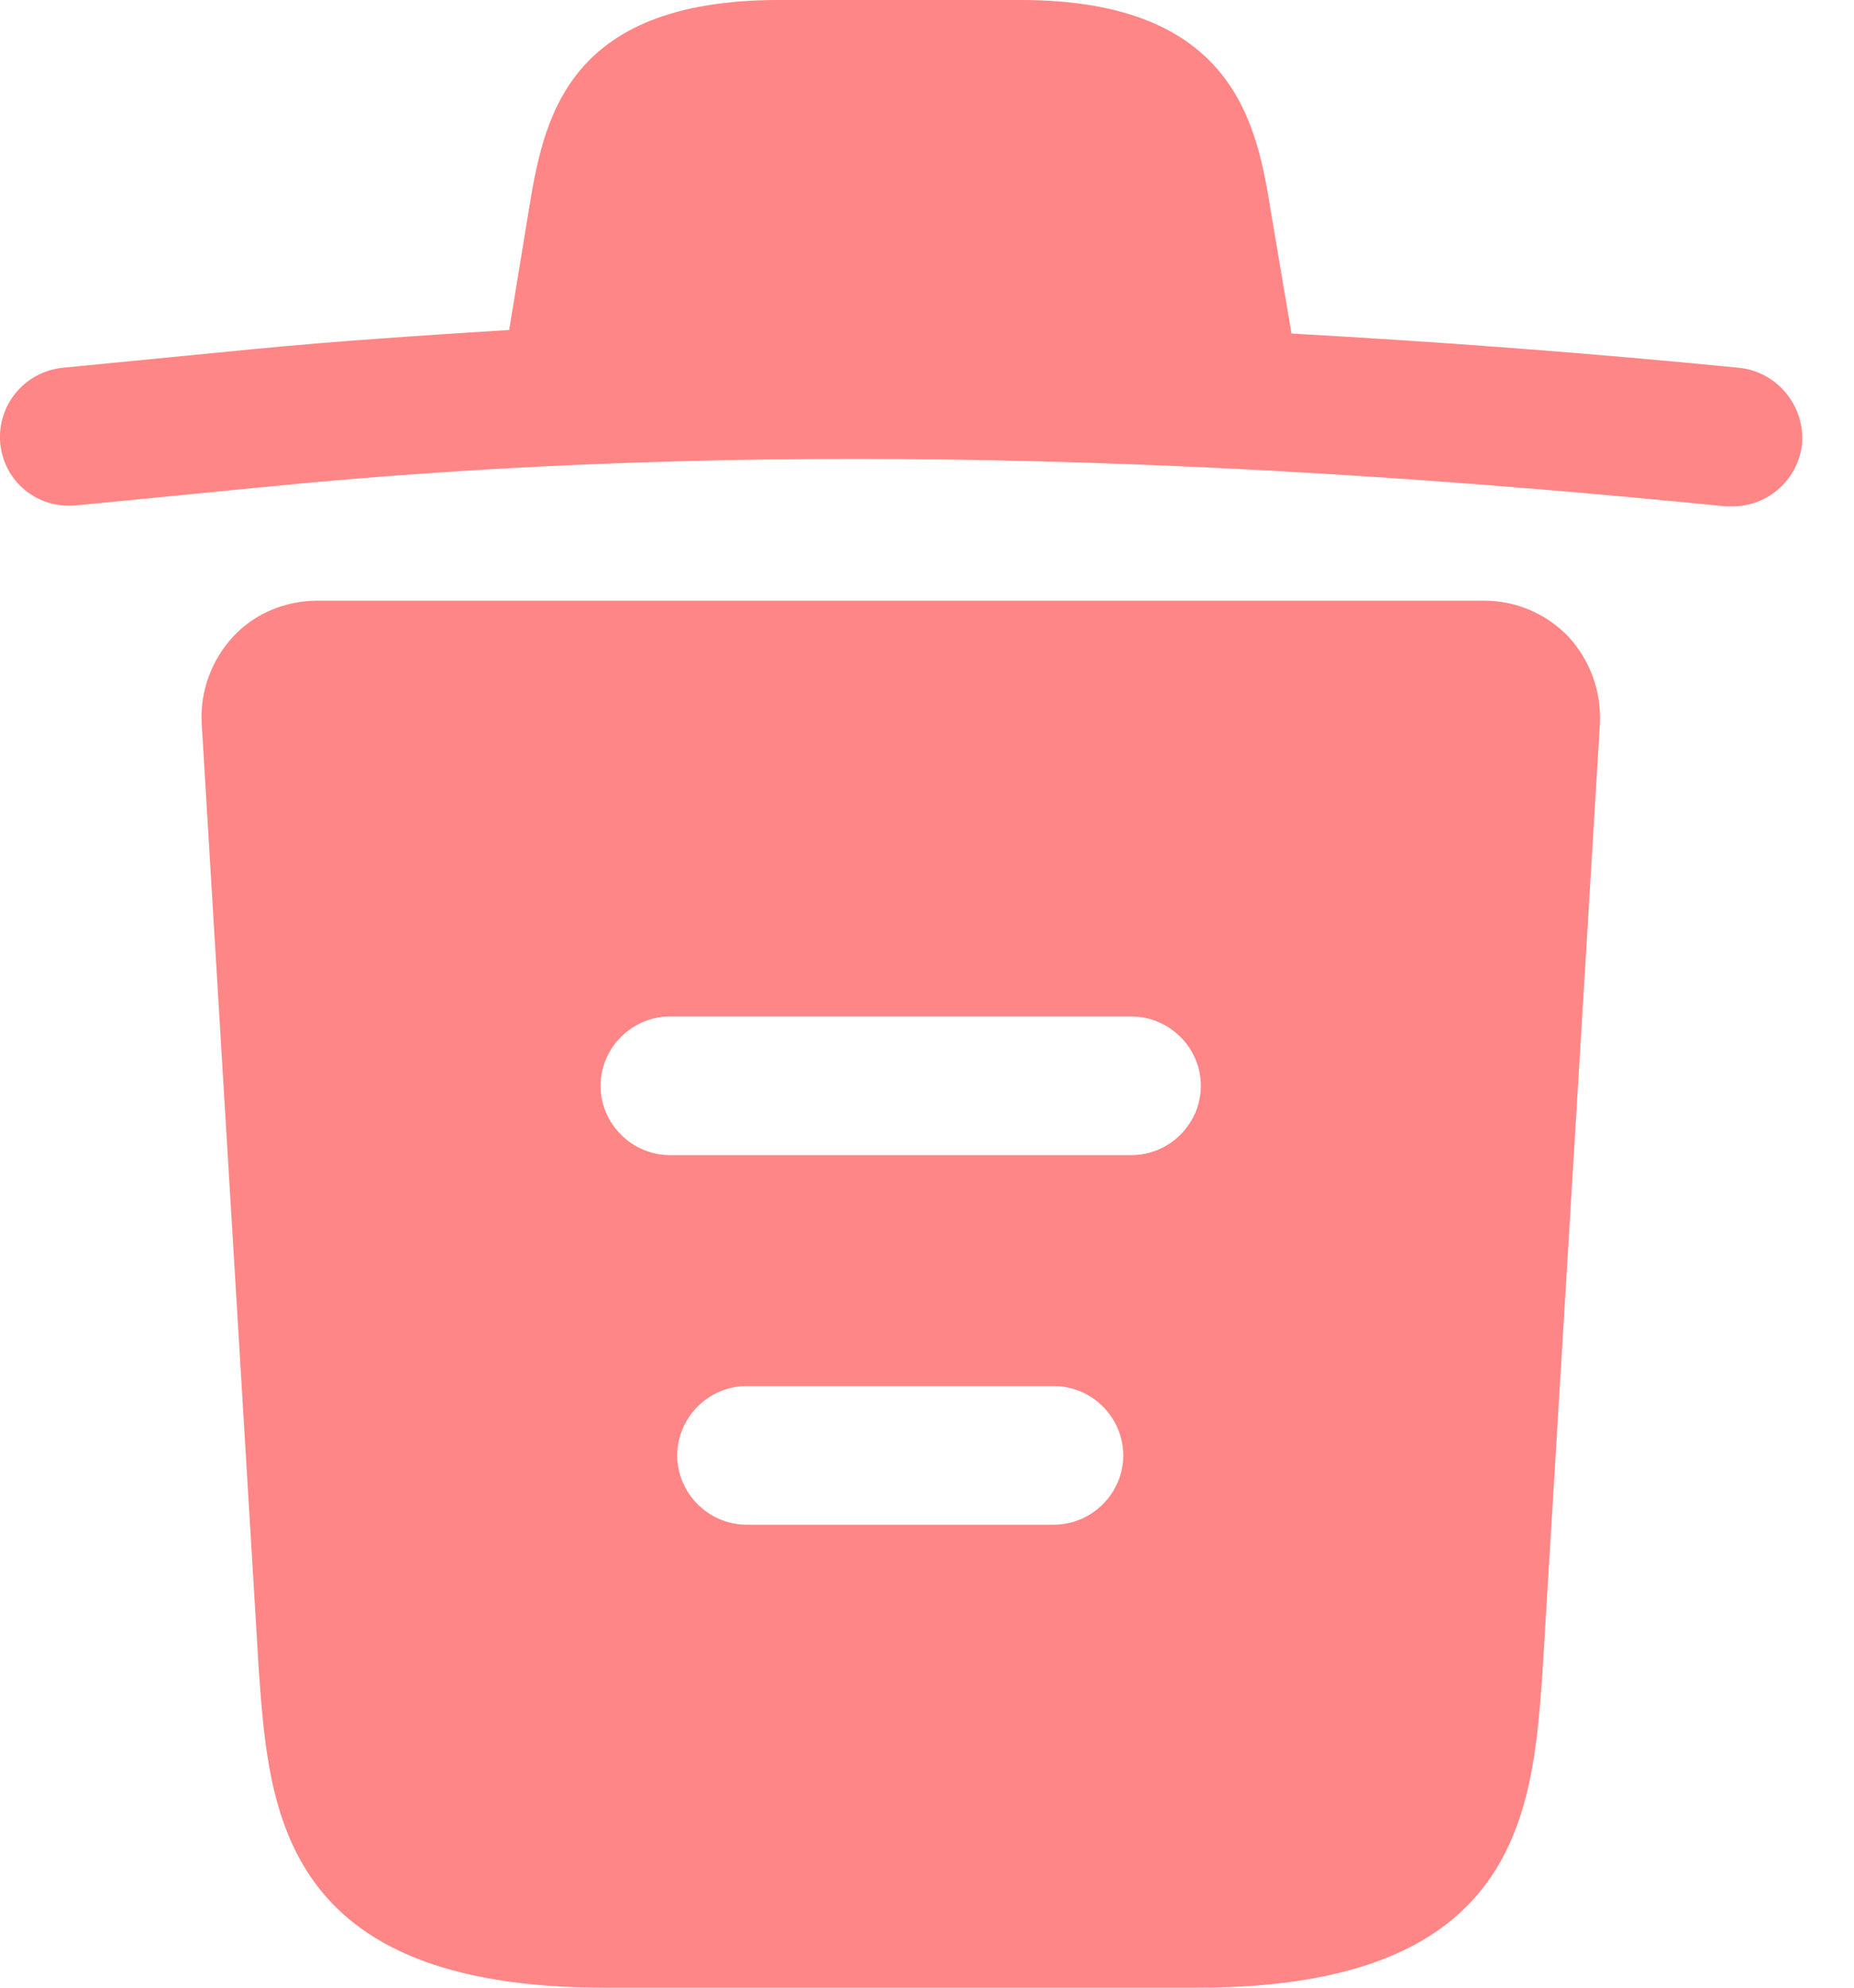 <svg width="14" height="15" viewBox="0 0 14 15" fill="none" xmlns="http://www.w3.org/2000/svg">
<path d="M13.127 2.775C12.004 2.664 10.881 2.58 9.751 2.517V2.51L9.598 1.604C9.493 0.962 9.34 0 7.708 0H5.881C4.256 0 4.103 0.92 3.991 1.597L3.845 2.49C3.196 2.531 2.548 2.573 1.899 2.636L0.477 2.775C0.184 2.803 -0.025 3.061 0.002 3.347C0.03 3.633 0.281 3.842 0.574 3.814L1.997 3.675C5.651 3.312 9.333 3.452 13.029 3.821C13.05 3.821 13.064 3.821 13.085 3.821C13.35 3.821 13.58 3.619 13.608 3.347C13.629 3.061 13.419 2.803 13.127 2.775Z" fill="#FF8686"/>
<path d="M11.844 4.805C11.676 4.63 11.446 4.533 11.209 4.533H2.394C2.157 4.533 1.92 4.63 1.76 4.805C1.599 4.979 1.509 5.216 1.523 5.46L1.955 12.615C2.032 13.675 2.129 15 4.563 15H9.04C11.474 15 11.572 13.682 11.648 12.615L12.081 5.467C12.095 5.216 12.004 4.979 11.844 4.805ZM7.959 11.506H5.637C5.351 11.506 5.114 11.269 5.114 10.983C5.114 10.697 5.351 10.46 5.637 10.46H7.959C8.245 10.46 8.482 10.697 8.482 10.983C8.482 11.269 8.245 11.506 7.959 11.506ZM8.545 8.717H5.058C4.772 8.717 4.535 8.48 4.535 8.194C4.535 7.908 4.772 7.671 5.058 7.671H8.545C8.831 7.671 9.068 7.908 9.068 8.194C9.068 8.48 8.831 8.717 8.545 8.717Z" fill="#FF8686"/>
</svg>
